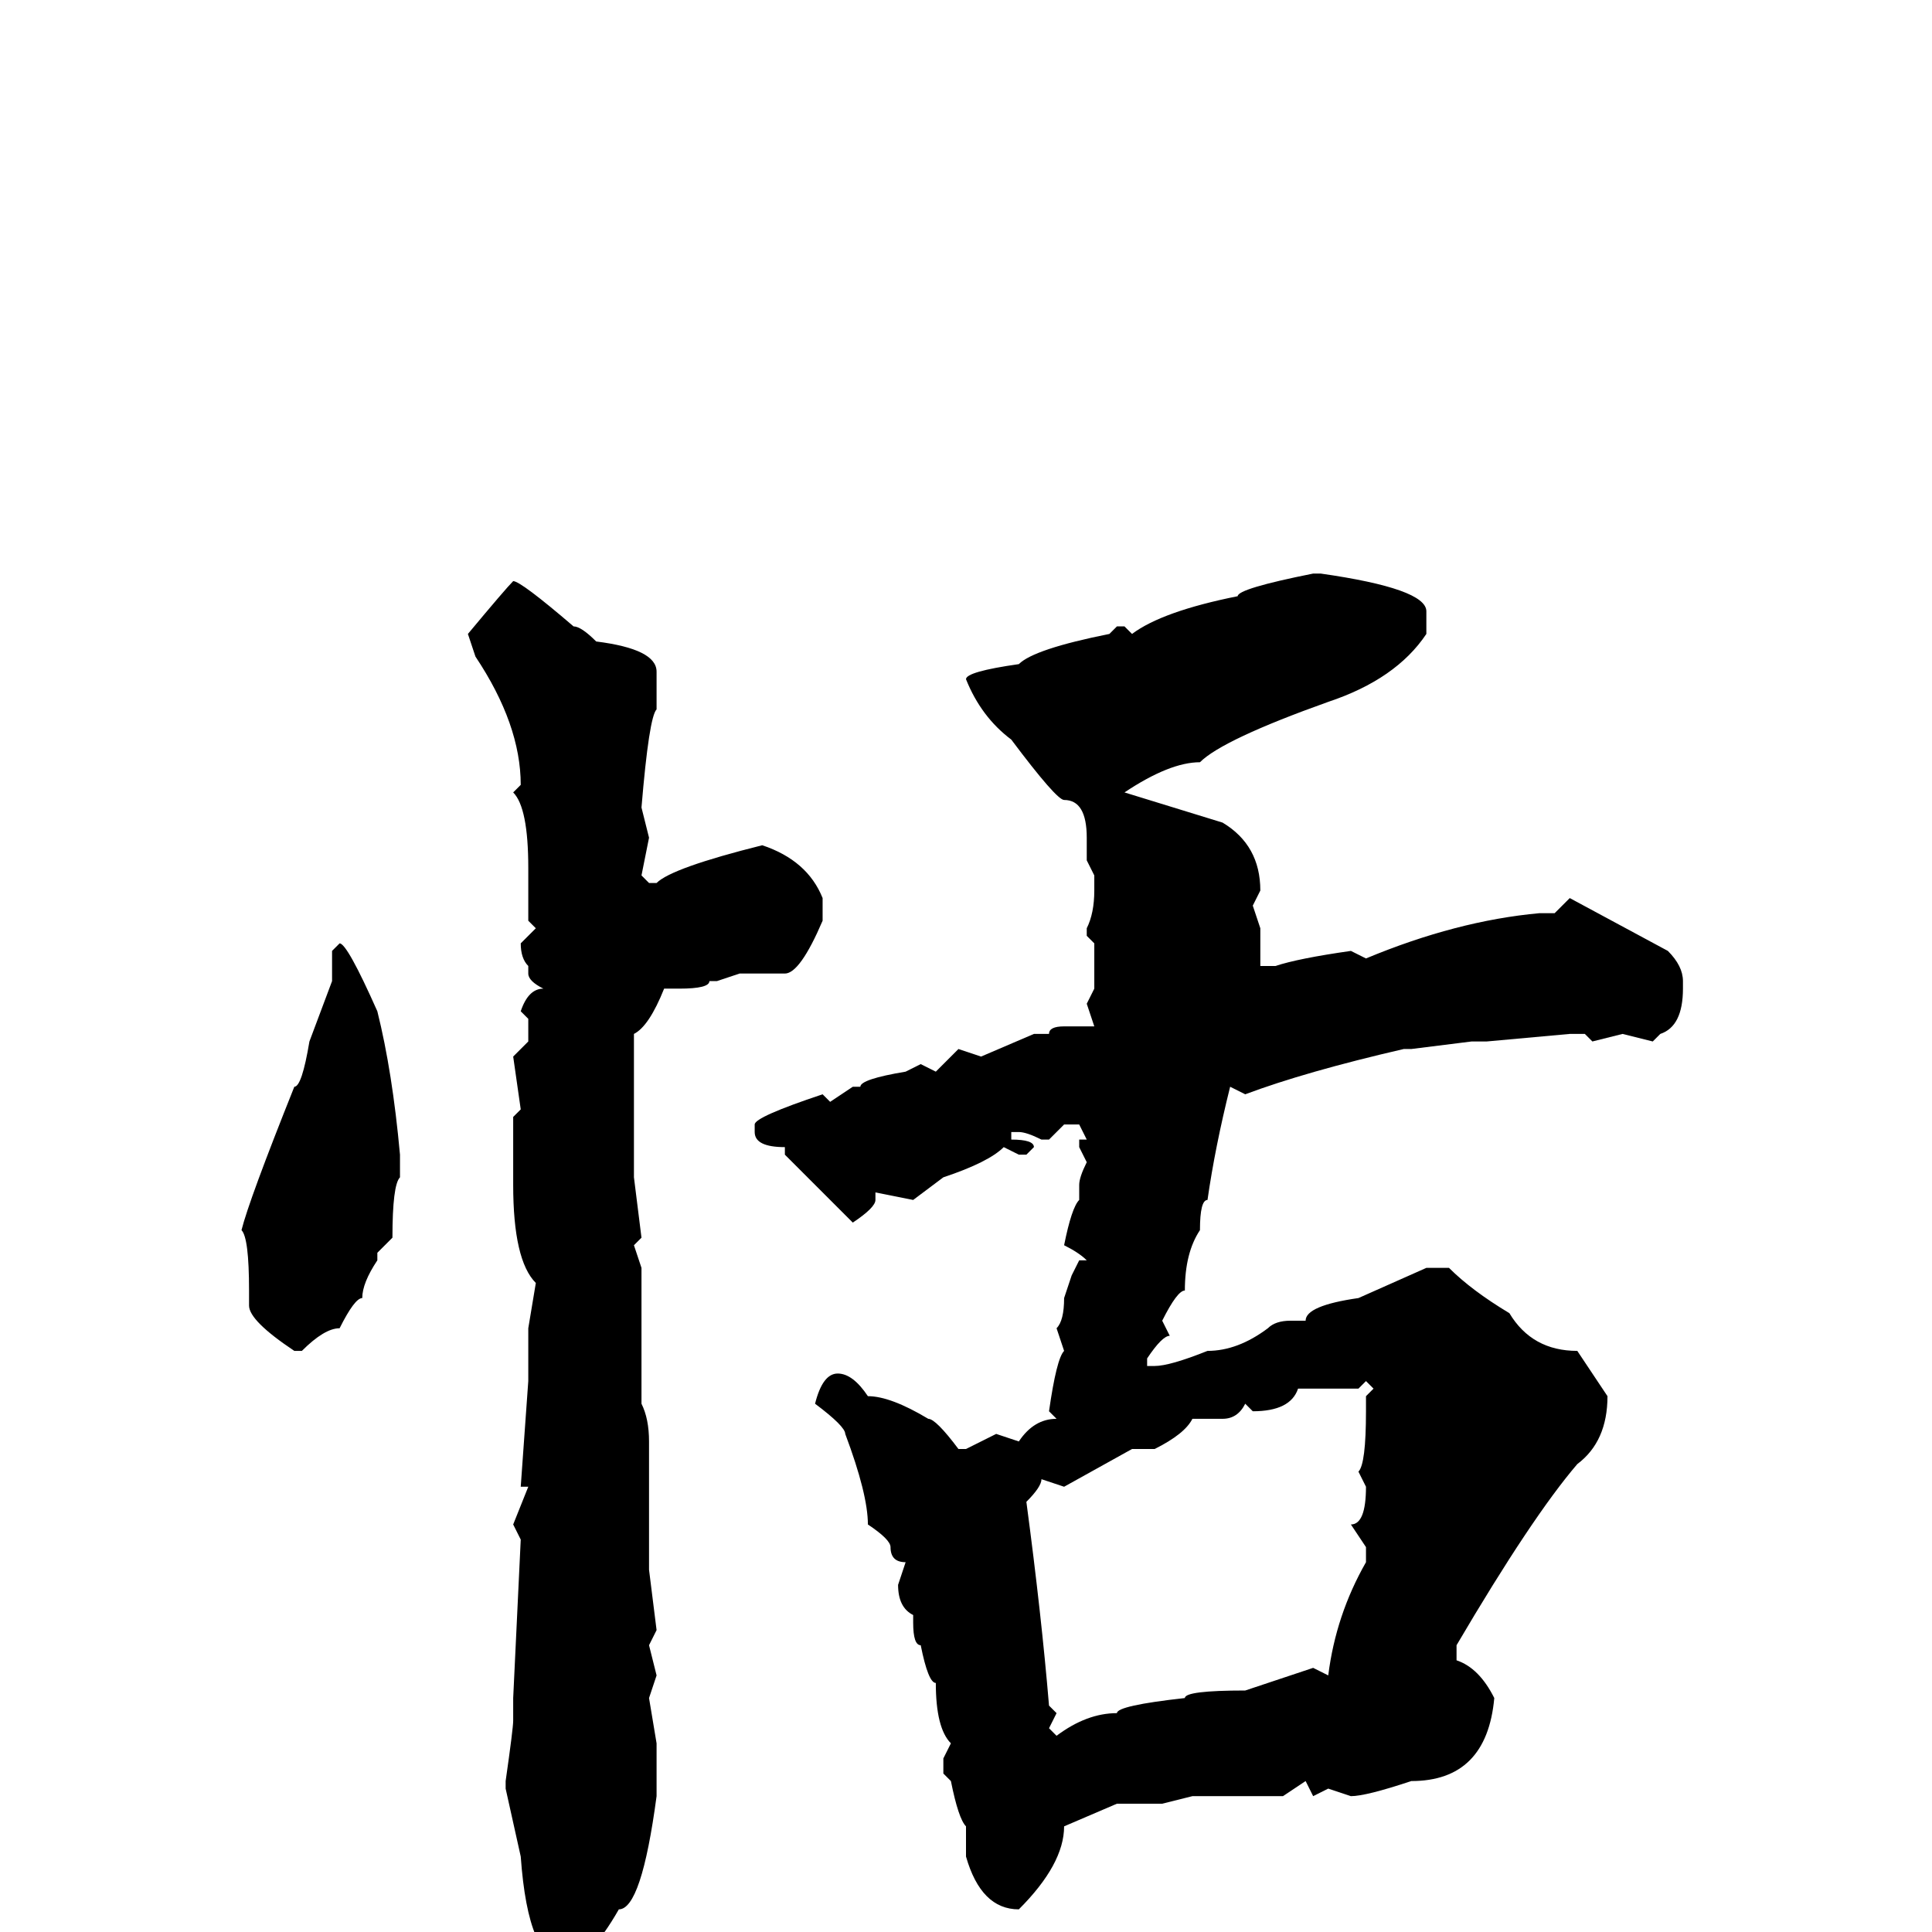 <svg xmlns="http://www.w3.org/2000/svg" viewBox="0 -256 256 256">
	<path fill="#000000" d="M175 -180Q189 -178 189 -175V-172Q185 -166 176 -163Q162 -158 159 -155Q155 -155 149 -151L162 -147Q167 -144 167 -138L166 -136L167 -133V-128H169Q172 -129 179 -130L181 -129Q193 -134 204 -135H206L208 -137L221 -130Q223 -128 223 -126V-125Q223 -120 220 -119L219 -118L215 -119L211 -118L210 -119H208L197 -118H195L187 -117H186Q173 -114 165 -111L163 -112Q161 -104 160 -97Q159 -97 159 -93Q157 -90 157 -85Q156 -85 154 -81L155 -79Q154 -79 152 -76V-75H153Q155 -75 160 -77Q164 -77 168 -80Q169 -81 171 -81H173Q173 -83 180 -84L189 -88H192Q195 -85 200 -82Q203 -77 209 -77L213 -71Q213 -65 209 -62Q203 -55 193 -38V-36Q196 -35 198 -31Q197 -20 187 -20Q181 -18 179 -18L176 -19L174 -18L173 -20L170 -18H159H158L154 -17H148L141 -14Q141 -9 135 -3Q130 -3 128 -10V-13V-14Q127 -15 126 -20L125 -21V-23L126 -25Q124 -27 124 -33Q123 -33 122 -38Q121 -38 121 -41V-42Q119 -43 119 -46L120 -49Q118 -49 118 -51Q118 -52 115 -54Q115 -58 112 -66Q112 -67 108 -70Q109 -74 111 -74Q113 -74 115 -71Q118 -71 123 -68Q124 -68 127 -64H128L132 -66L135 -65Q137 -68 140 -68L139 -69Q140 -76 141 -77L140 -80Q141 -81 141 -84L142 -87L143 -89H144Q143 -90 141 -91Q142 -96 143 -97V-99Q143 -100 144 -102L143 -104V-105H144L143 -107H141L139 -105H138Q136 -106 135 -106H134V-105Q137 -105 137 -104L136 -103H135L133 -104Q131 -102 125 -100L121 -97L116 -98V-97Q116 -96 113 -94L104 -103V-104Q100 -104 100 -106V-107Q100 -108 109 -111L110 -110L113 -112H114Q114 -113 120 -114L122 -115L124 -114L127 -117L130 -116L137 -119H139Q139 -120 141 -120H142H145L144 -123L145 -125V-127V-131L144 -132V-133Q145 -135 145 -138V-140L144 -142V-145Q144 -150 141 -150Q140 -150 134 -158Q130 -161 128 -166Q128 -167 135 -168Q137 -170 147 -172L148 -173H149L150 -172Q154 -175 164 -177Q164 -178 174 -180ZM68 -179Q69 -179 76 -173Q77 -173 79 -171Q87 -170 87 -167V-162Q86 -161 85 -149L86 -145L85 -140L86 -139H87Q89 -141 101 -144Q107 -142 109 -137V-136V-134Q106 -127 104 -127H99H98L95 -126H94Q94 -125 90 -125H88Q86 -120 84 -119V-117V-113V-104V-100L85 -92L84 -91L85 -88V-83V-72V-70Q86 -68 86 -65V-60V-54V-53V-50V-48L87 -40L86 -38L87 -34L86 -31L87 -25V-21V-18Q85 -3 82 -3Q78 4 75 4Q70 4 69 -10L67 -19V-20Q68 -27 68 -28V-31L69 -52L68 -54L70 -59H69L70 -73V-78V-80L71 -86Q68 -89 68 -99V-108L69 -109L68 -116L70 -118V-121L69 -122Q70 -125 72 -125Q70 -126 70 -127V-128Q69 -129 69 -131L71 -133L70 -134V-135V-139V-141Q70 -149 68 -151L69 -152Q69 -160 63 -169L62 -172Q67 -178 68 -179ZM45 -131Q46 -131 50 -122Q52 -114 53 -103V-102V-100Q52 -99 52 -92L50 -90V-89Q48 -86 48 -84Q47 -84 45 -80Q43 -80 40 -77H39Q33 -81 33 -83V-85Q33 -92 32 -93Q33 -97 39 -112Q40 -112 41 -118L44 -126V-130ZM181 -73L180 -72H172Q171 -69 166 -69L165 -70Q164 -68 162 -68H159H158Q157 -66 153 -64H152H150L141 -59L138 -60Q138 -59 136 -57Q138 -42 139 -30L140 -29L139 -27L140 -26Q144 -29 148 -29Q148 -30 157 -31Q157 -32 165 -32L174 -35L176 -34Q177 -42 181 -49V-51L179 -54Q181 -54 181 -59L180 -61Q181 -62 181 -69V-71L182 -72Z"/>
</svg>